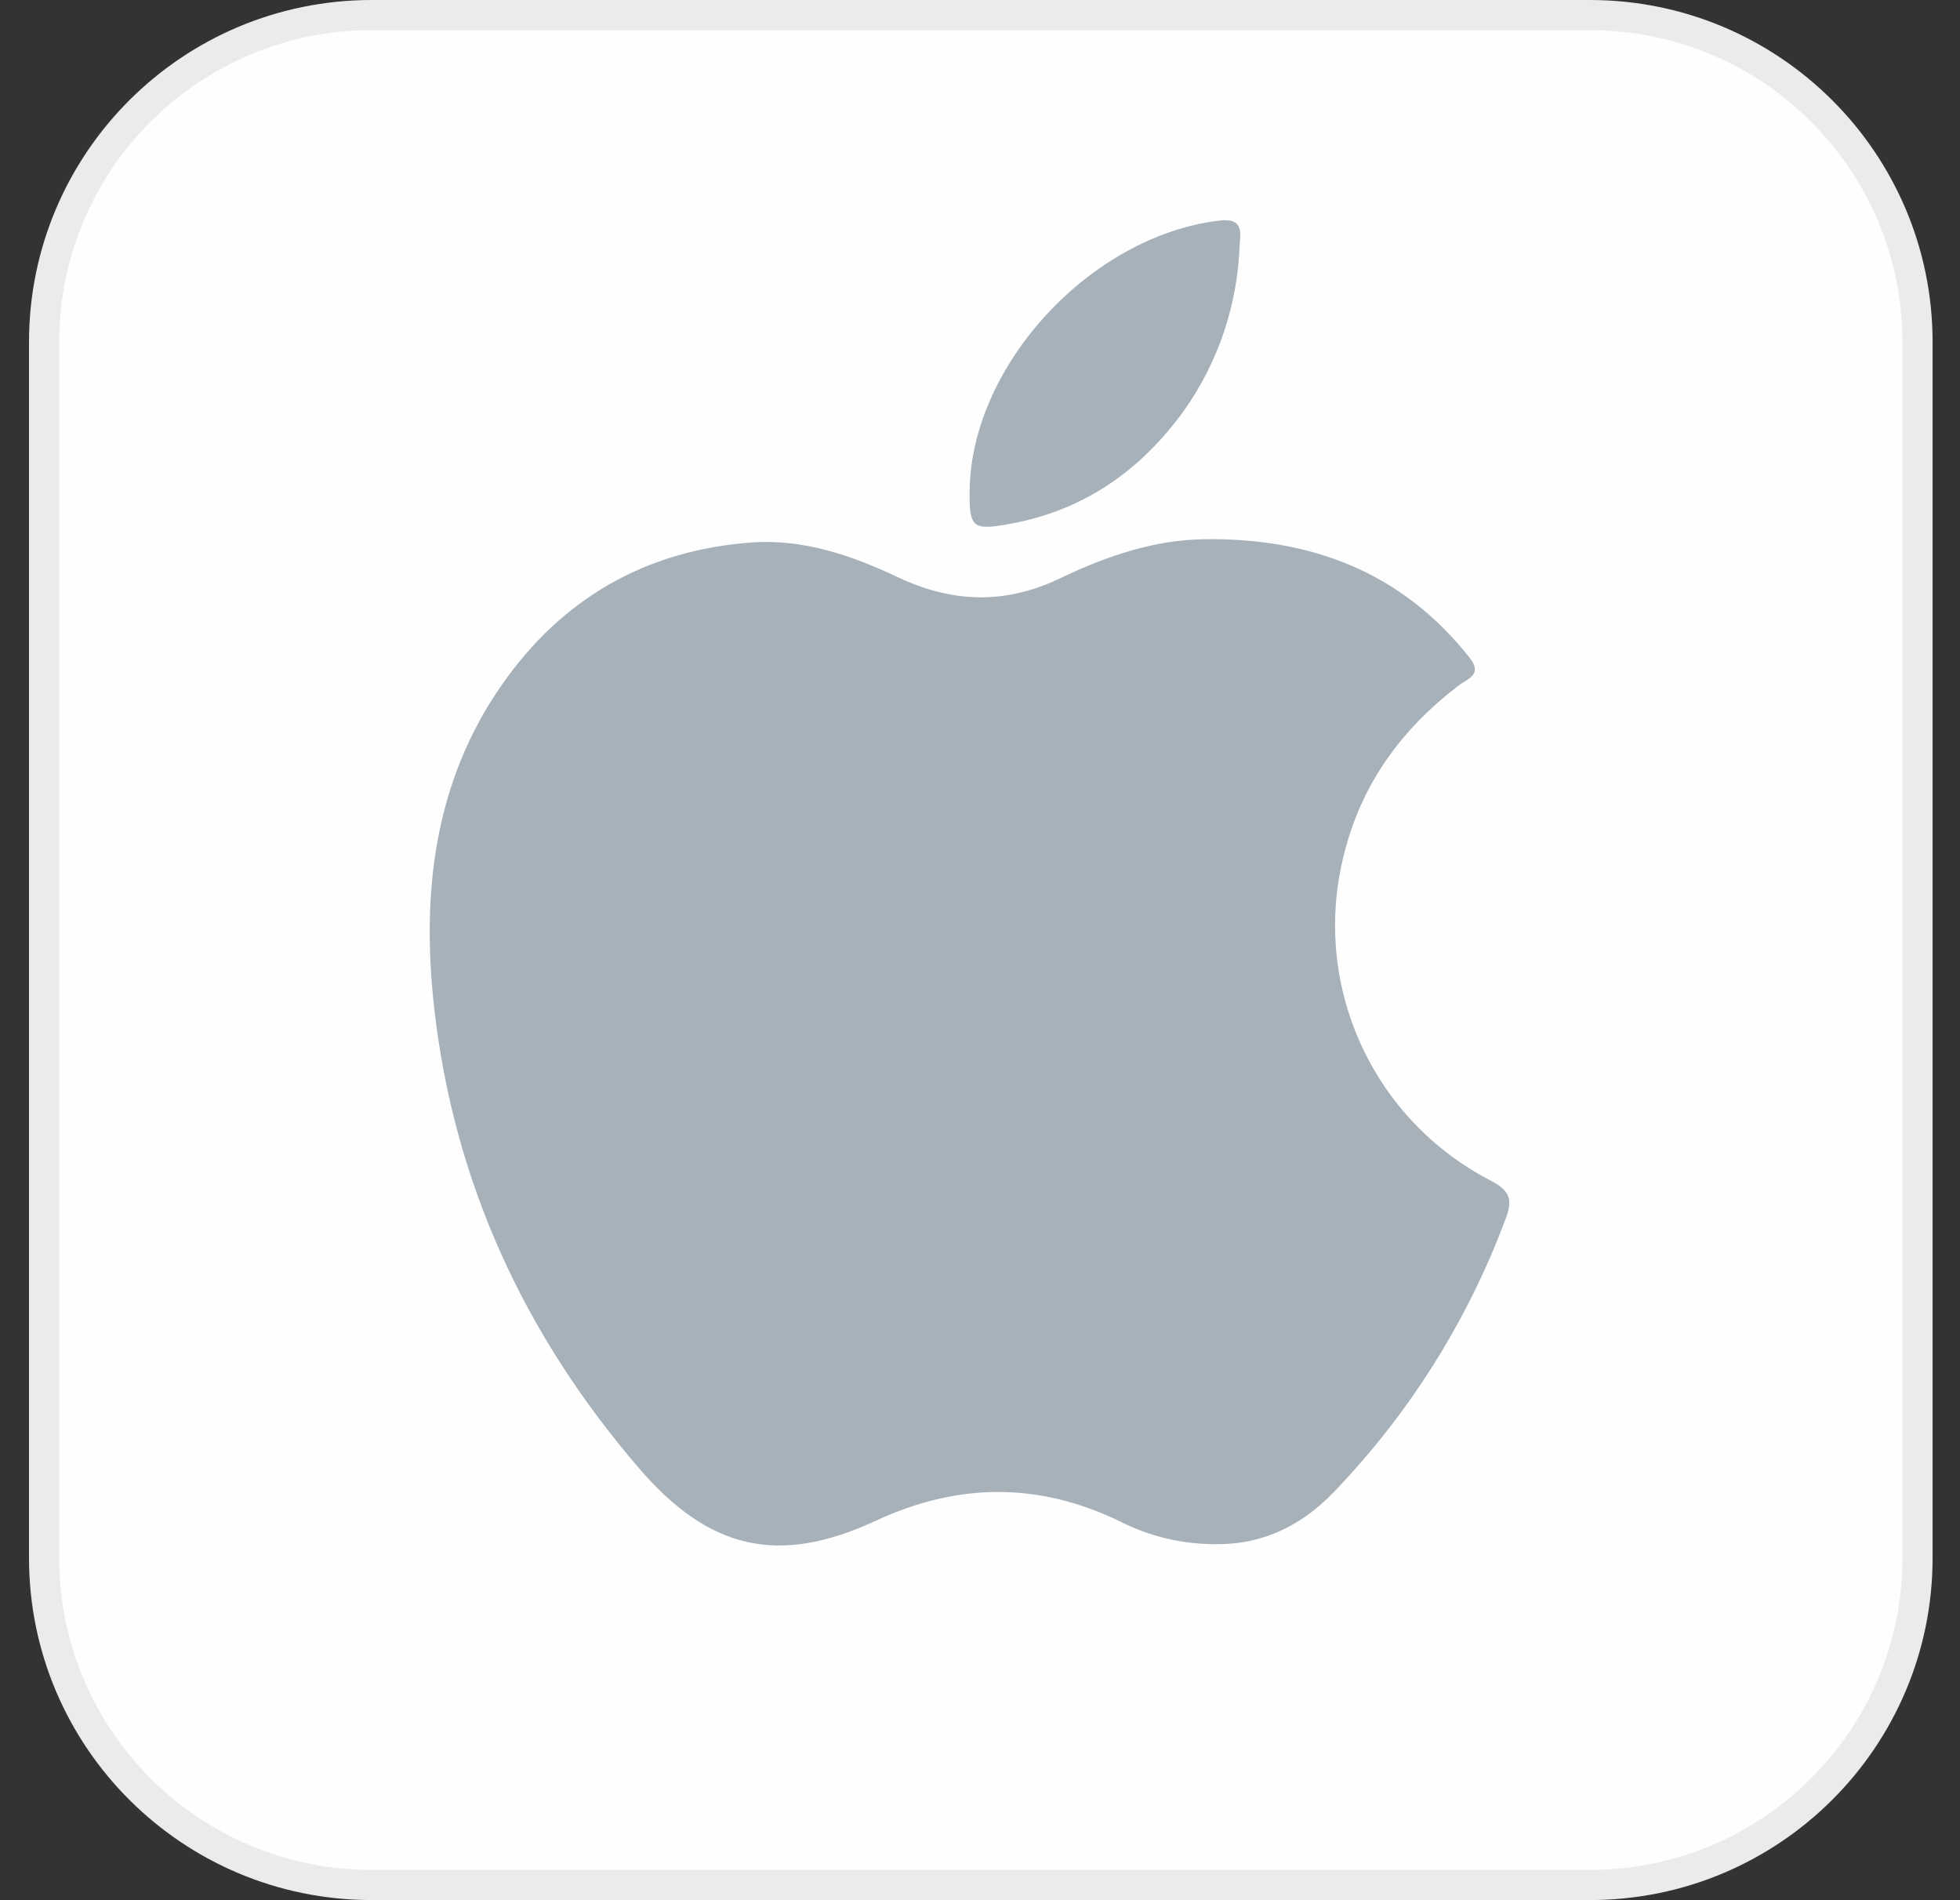 <svg width="65" height="63" viewBox="0 0 65 63" fill="none" xmlns="http://www.w3.org/2000/svg">
<rect x="0" y="0" width="65" height="63" fill="#333333" stroke="none"/>
<path d="M12.329 0.5H52.725C58.727 0.5 63.591 5.356 63.591 11.343V51.657C63.591 57.644 58.727 62.5 52.725 62.5H12.329C6.326 62.5 1.462 57.644 1.462 51.657V11.343C1.462 5.356 6.326 0.5 12.329 0.5Z" fill="#FEFEFF" stroke="#EBEBEB"/>
<path d="M49.438 39.146C47.519 38.156 45.992 36.546 45.109 34.578C44.226 32.61 44.038 30.401 44.576 28.312C45.156 25.98 46.49 24.161 48.389 22.717C48.658 22.513 49.173 22.375 48.752 21.828C46.504 18.964 43.467 17.825 39.928 17.879C38.257 17.903 36.675 18.448 35.188 19.16C33.348 20.049 31.605 20 29.767 19.135C28.252 18.419 26.648 17.861 24.918 17.988C21.418 18.243 18.639 19.842 16.638 22.713C14.388 25.942 13.98 29.622 14.394 33.373C15.038 39.175 17.385 44.27 21.213 48.706C23.499 51.354 25.792 51.935 29.045 50.423C31.748 49.166 34.409 49.137 37.098 50.423C38.118 50.95 39.254 51.217 40.403 51.199C41.74 51.199 43.054 50.698 44.224 49.482C46.724 46.886 48.664 43.806 49.924 40.431C50.169 39.798 50.1 39.491 49.438 39.146Z" fill="#A7B1BA"/>
<path d="M33.504 17.367C35.955 16.922 37.849 15.588 39.284 13.587C40.409 11.986 41.043 10.093 41.109 8.139C41.127 7.799 41.285 7.214 40.454 7.312C36.194 7.807 32.209 12.088 32.156 16.266C32.143 17.509 32.256 17.598 33.504 17.367Z" fill="#A7B1BA"/>
</svg>
